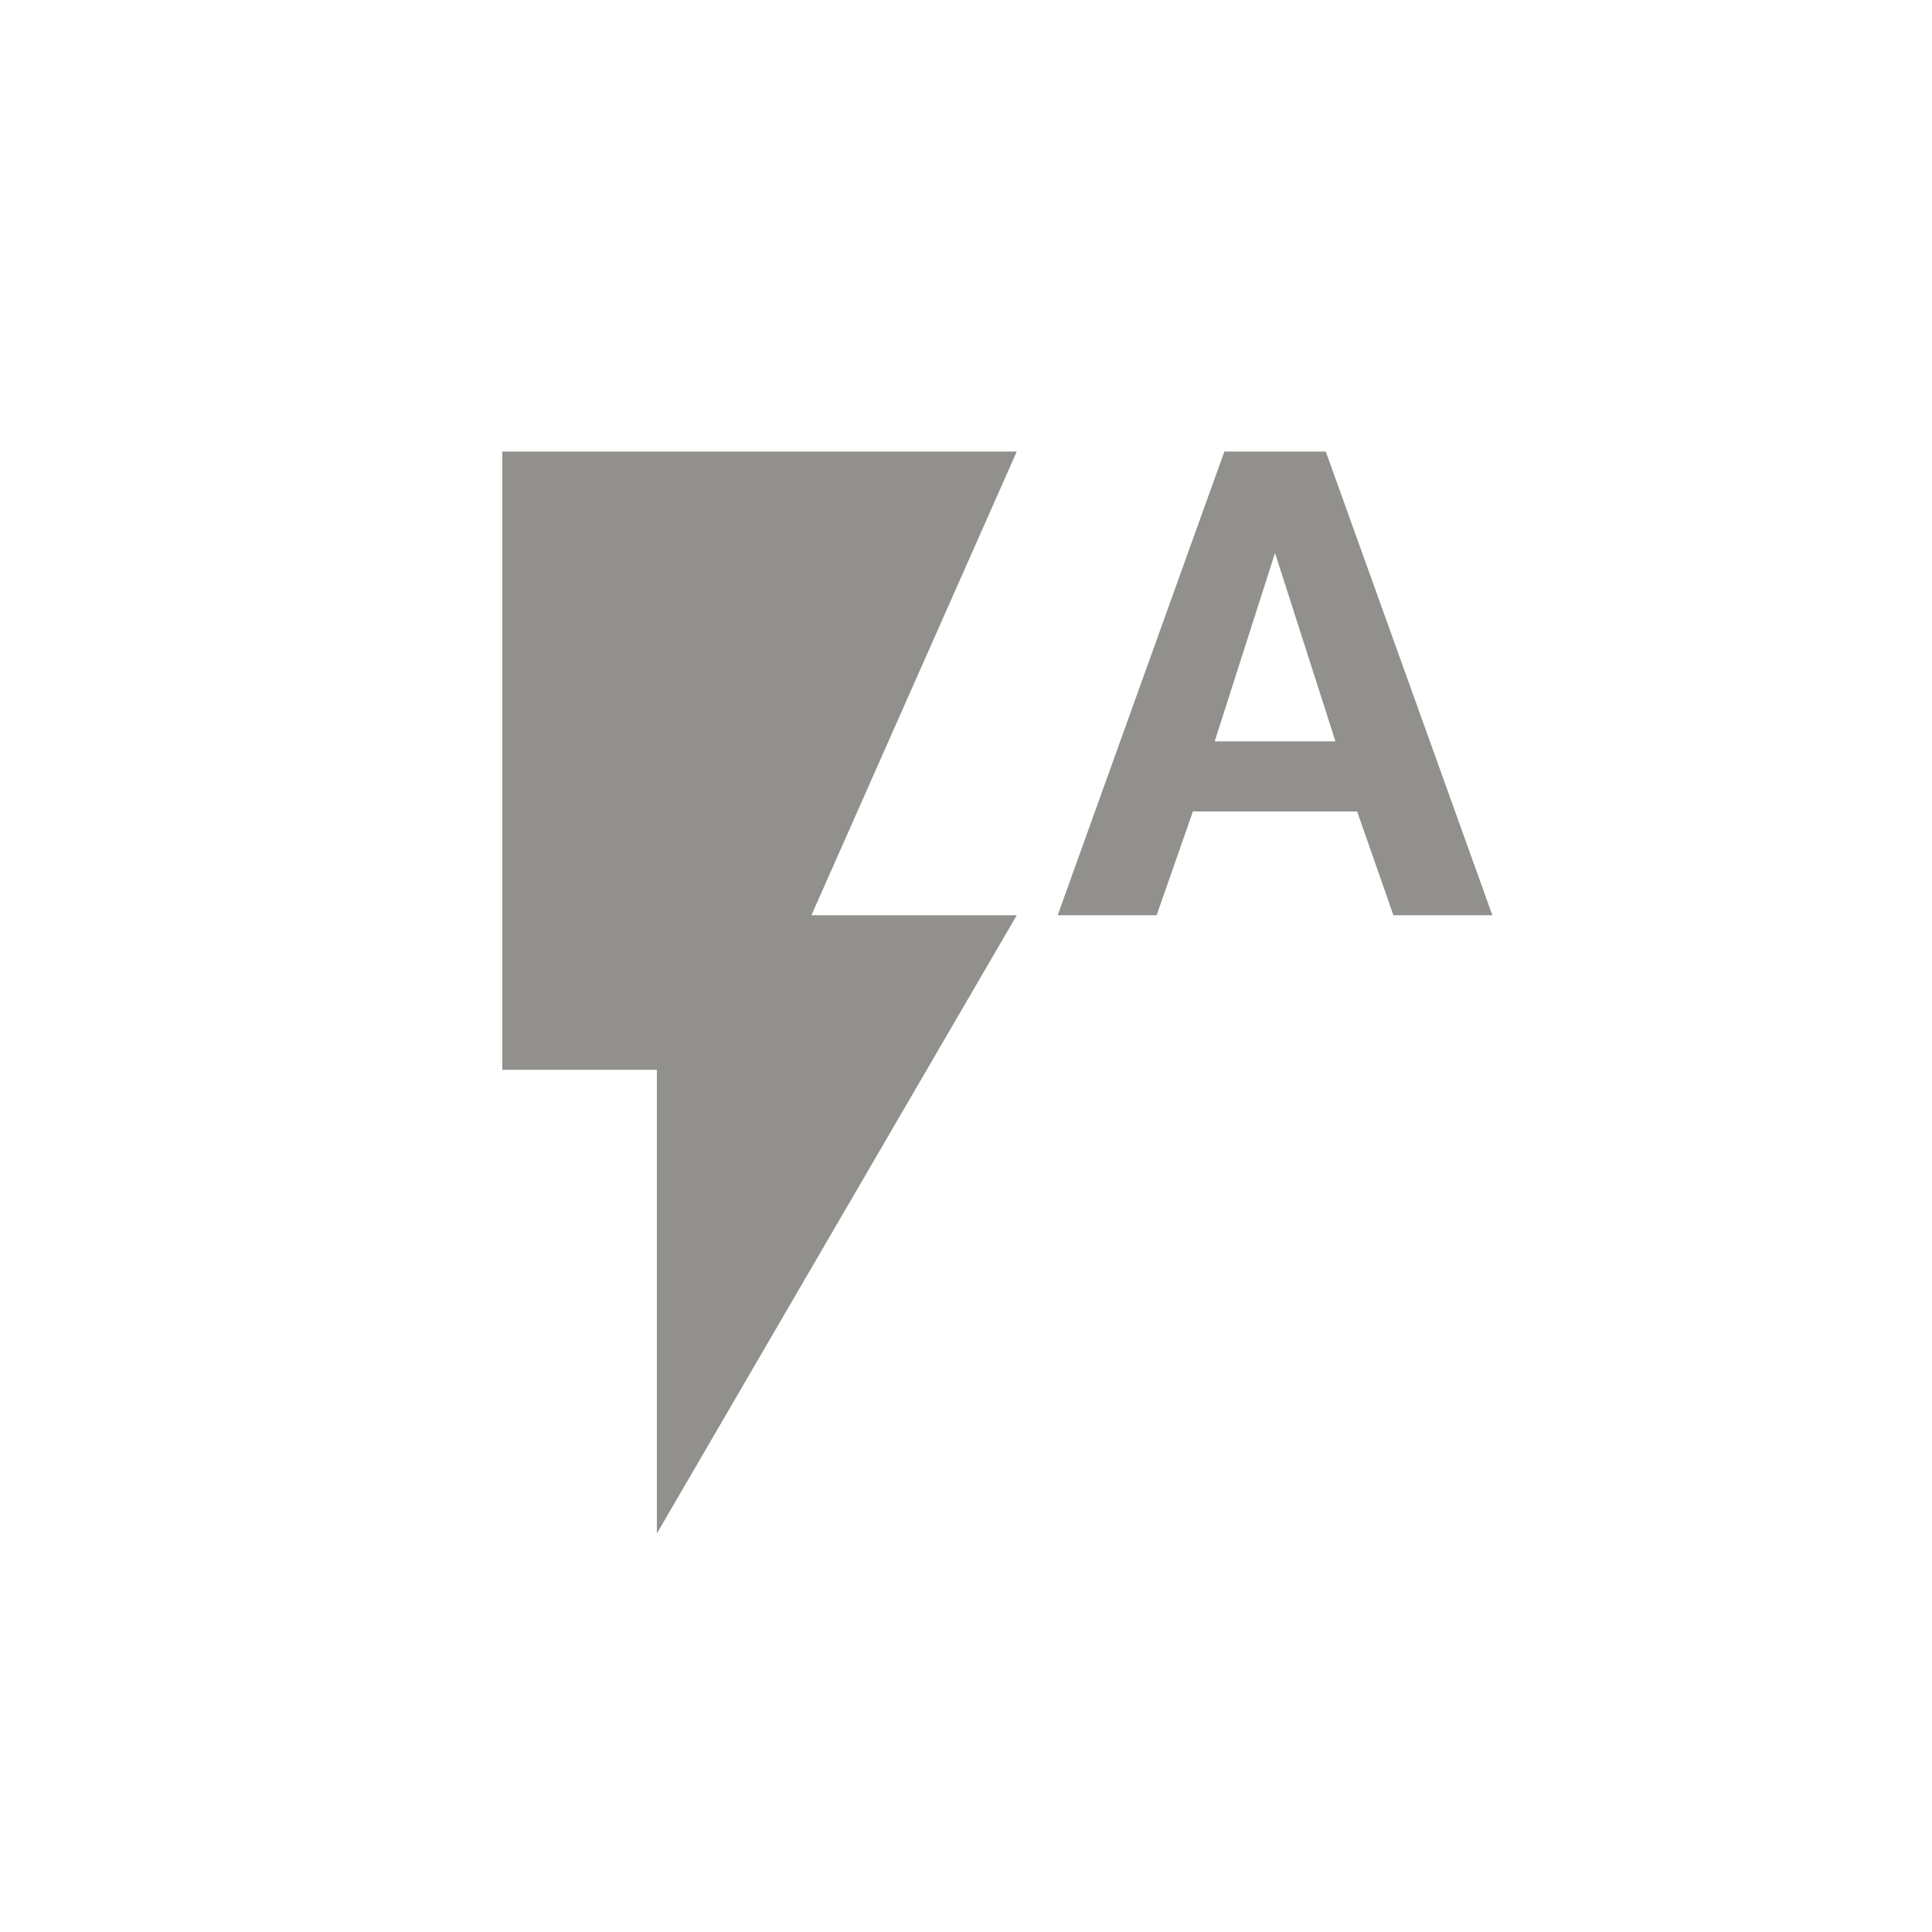 <!-- Generated by IcoMoon.io -->
<svg version="1.1" xmlns="http://www.w3.org/2000/svg" width="40" height="40" viewBox="0 0 40 40">
<title>mt-flash_auto</title>
<path fill="#91908d" d="M25.149 15.349h2.5l-1.251-3.9zM27.449 9.349l3.449 9.6h-2.049l-0.751-2.149h-3.4l-0.751 2.149h-2.049l3.451-9.6h2.1zM10.4 9.349h10.651l-4.251 9.6h4.251l-7.451 12.8v-9.6h-3.2v-12.8z"></path>
</svg>
